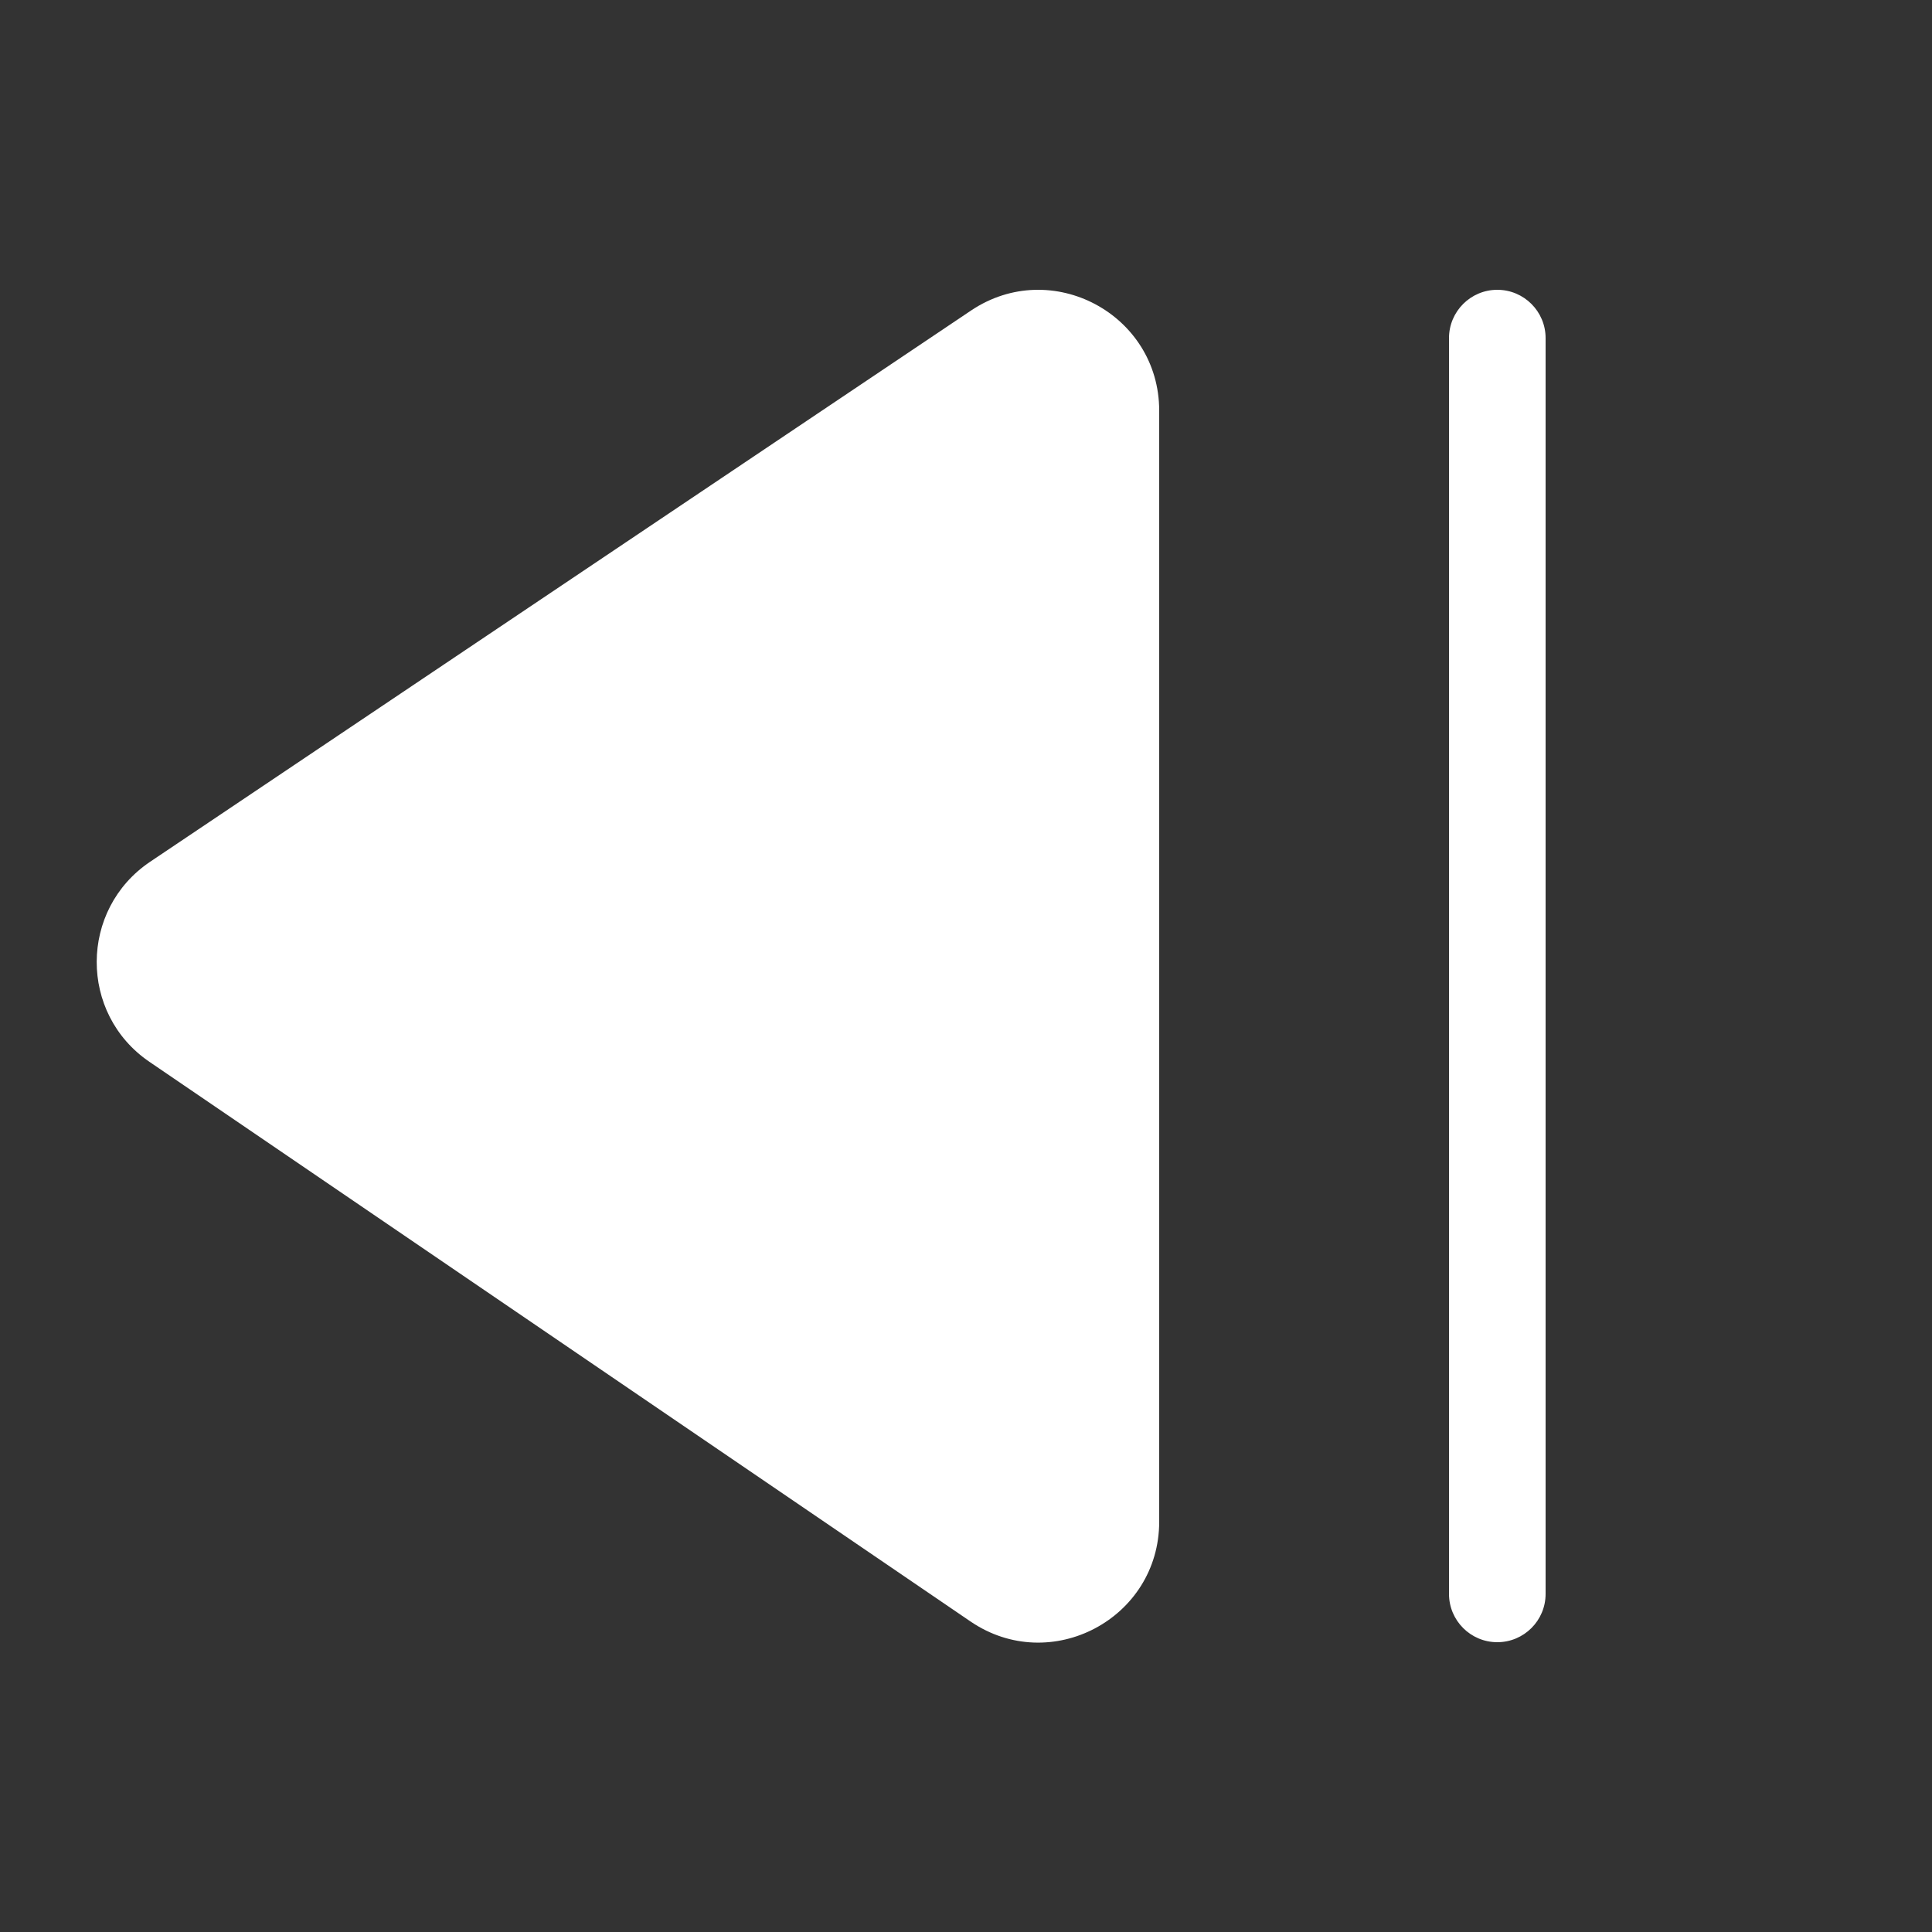 <svg width="20" height="20" viewBox="0 0 20 20" fill="none" xmlns="http://www.w3.org/2000/svg">
<rect x="0" y="0" width="20" height="20" fill="#333333" stroke="none"/>
<path d="M15.5 3C15.224 3 15 3.224 15 3.5V16.5C15 16.776 15.224 17 15.5 17C15.776 17 16 16.776 16 16.5V3.5C16 3.224 15.776 3 15.5 3ZM10.053 3.214C10.884 2.657 12 3.252 12 4.252V15.752C12 16.756 10.876 17.351 10.046 16.785L1.547 10.992C0.816 10.494 0.82 9.415 1.554 8.921L10.053 3.214Z" fill="#ffffff"/>
</svg>
